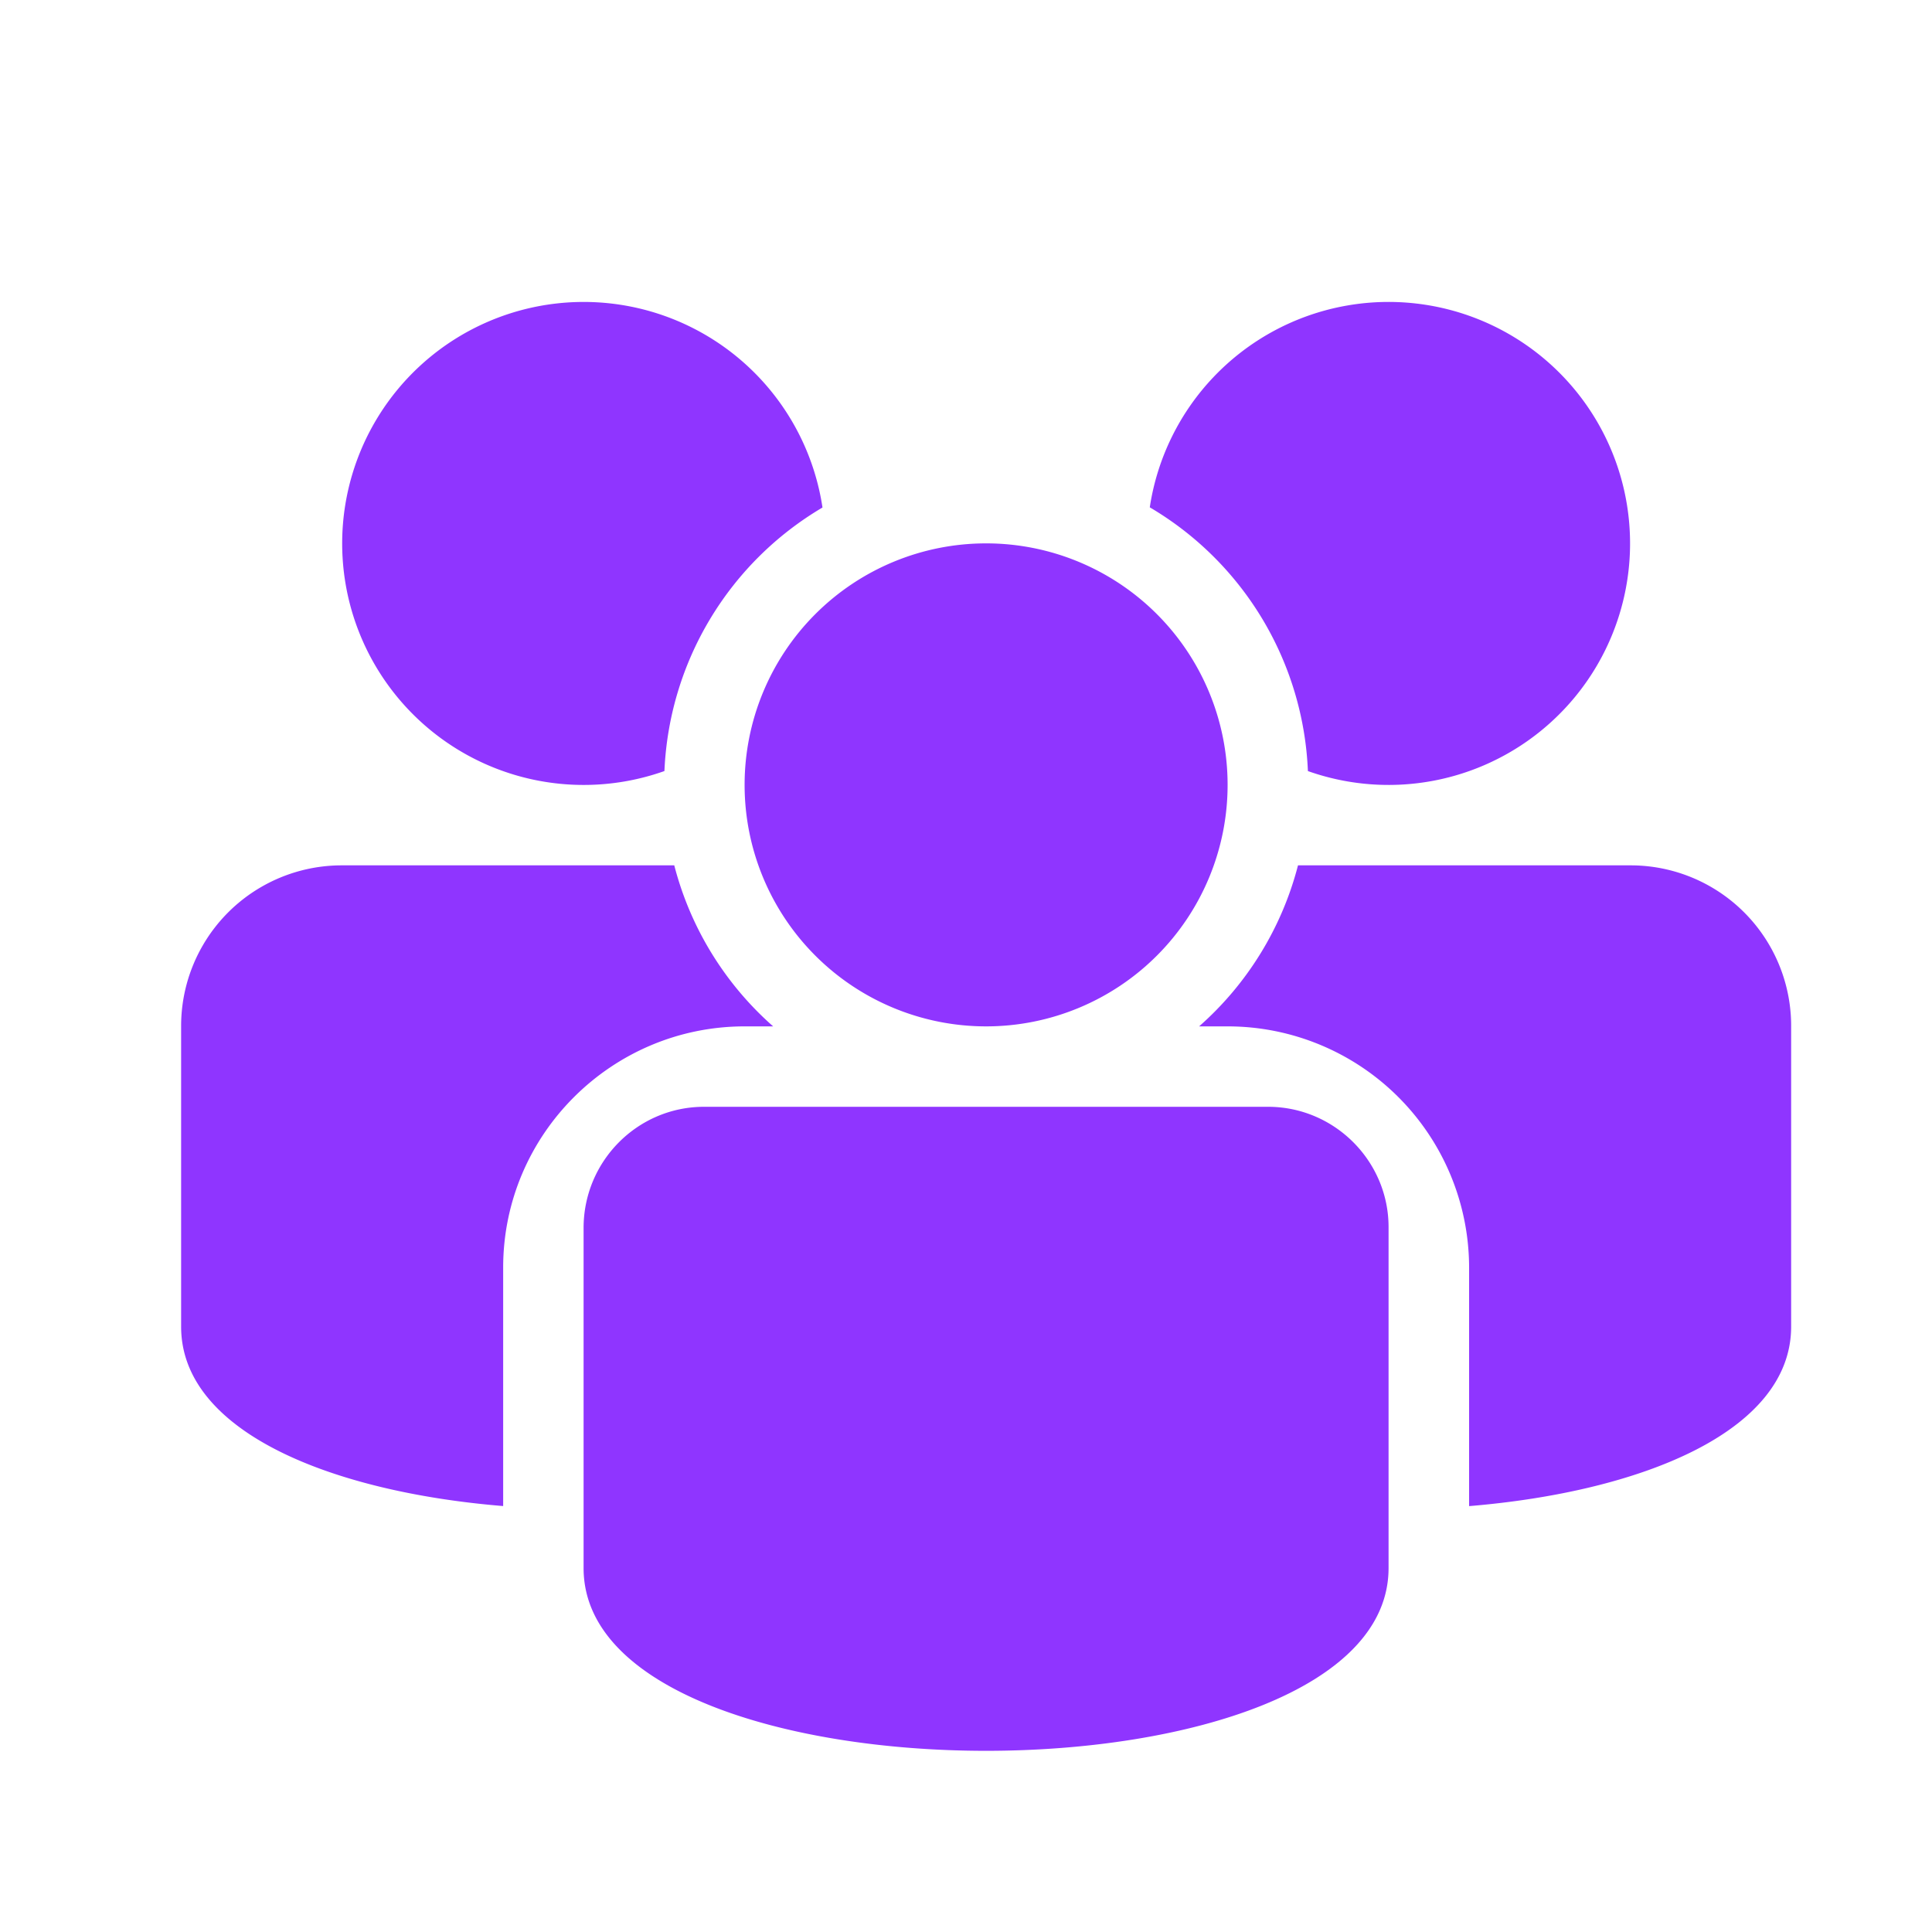 <svg xmlns="http://www.w3.org/2000/svg" width="32" height="32" viewBox="0 0 32 32">
    <path fill="#8f35ff" fill-rule="evenodd" d="M16.333 17a4 4 0 1 1 0-8 4 4 0 0 1 0 8zm-5.165-2.667A5.332 5.332 0 0 0 12.806 17h-.472c-2.202 0-4 1.789-4 3.995v3.95C5.498 24.712 3 23.72 3 21.974V17a2.66 2.66 0 0 1 2.666-2.667h5.502zm10.33 0h5.503A2.658 2.658 0 0 1 29.667 17v4.973c0 1.747-2.5 2.738-5.334 2.973v-3.951a4 4 0 0 0-4-3.995h-.472a5.332 5.332 0 0 0 1.638-2.667zm-7.875-5.927a5.332 5.332 0 0 0-2.618 4.365 4 4 0 1 1 2.618-4.365zm8.04 4.365a5.326 5.326 0 0 0-2.619-4.368 4 4 0 1 1 2.618 4.368zM9.666 20.34c0-1.109.895-2.008 1.996-2.008h9.34c1.103 0 1.997.9 1.997 1.992v5.648c0 4.036-13.333 4.036-13.333 0v-5.631z"/>
</svg>
